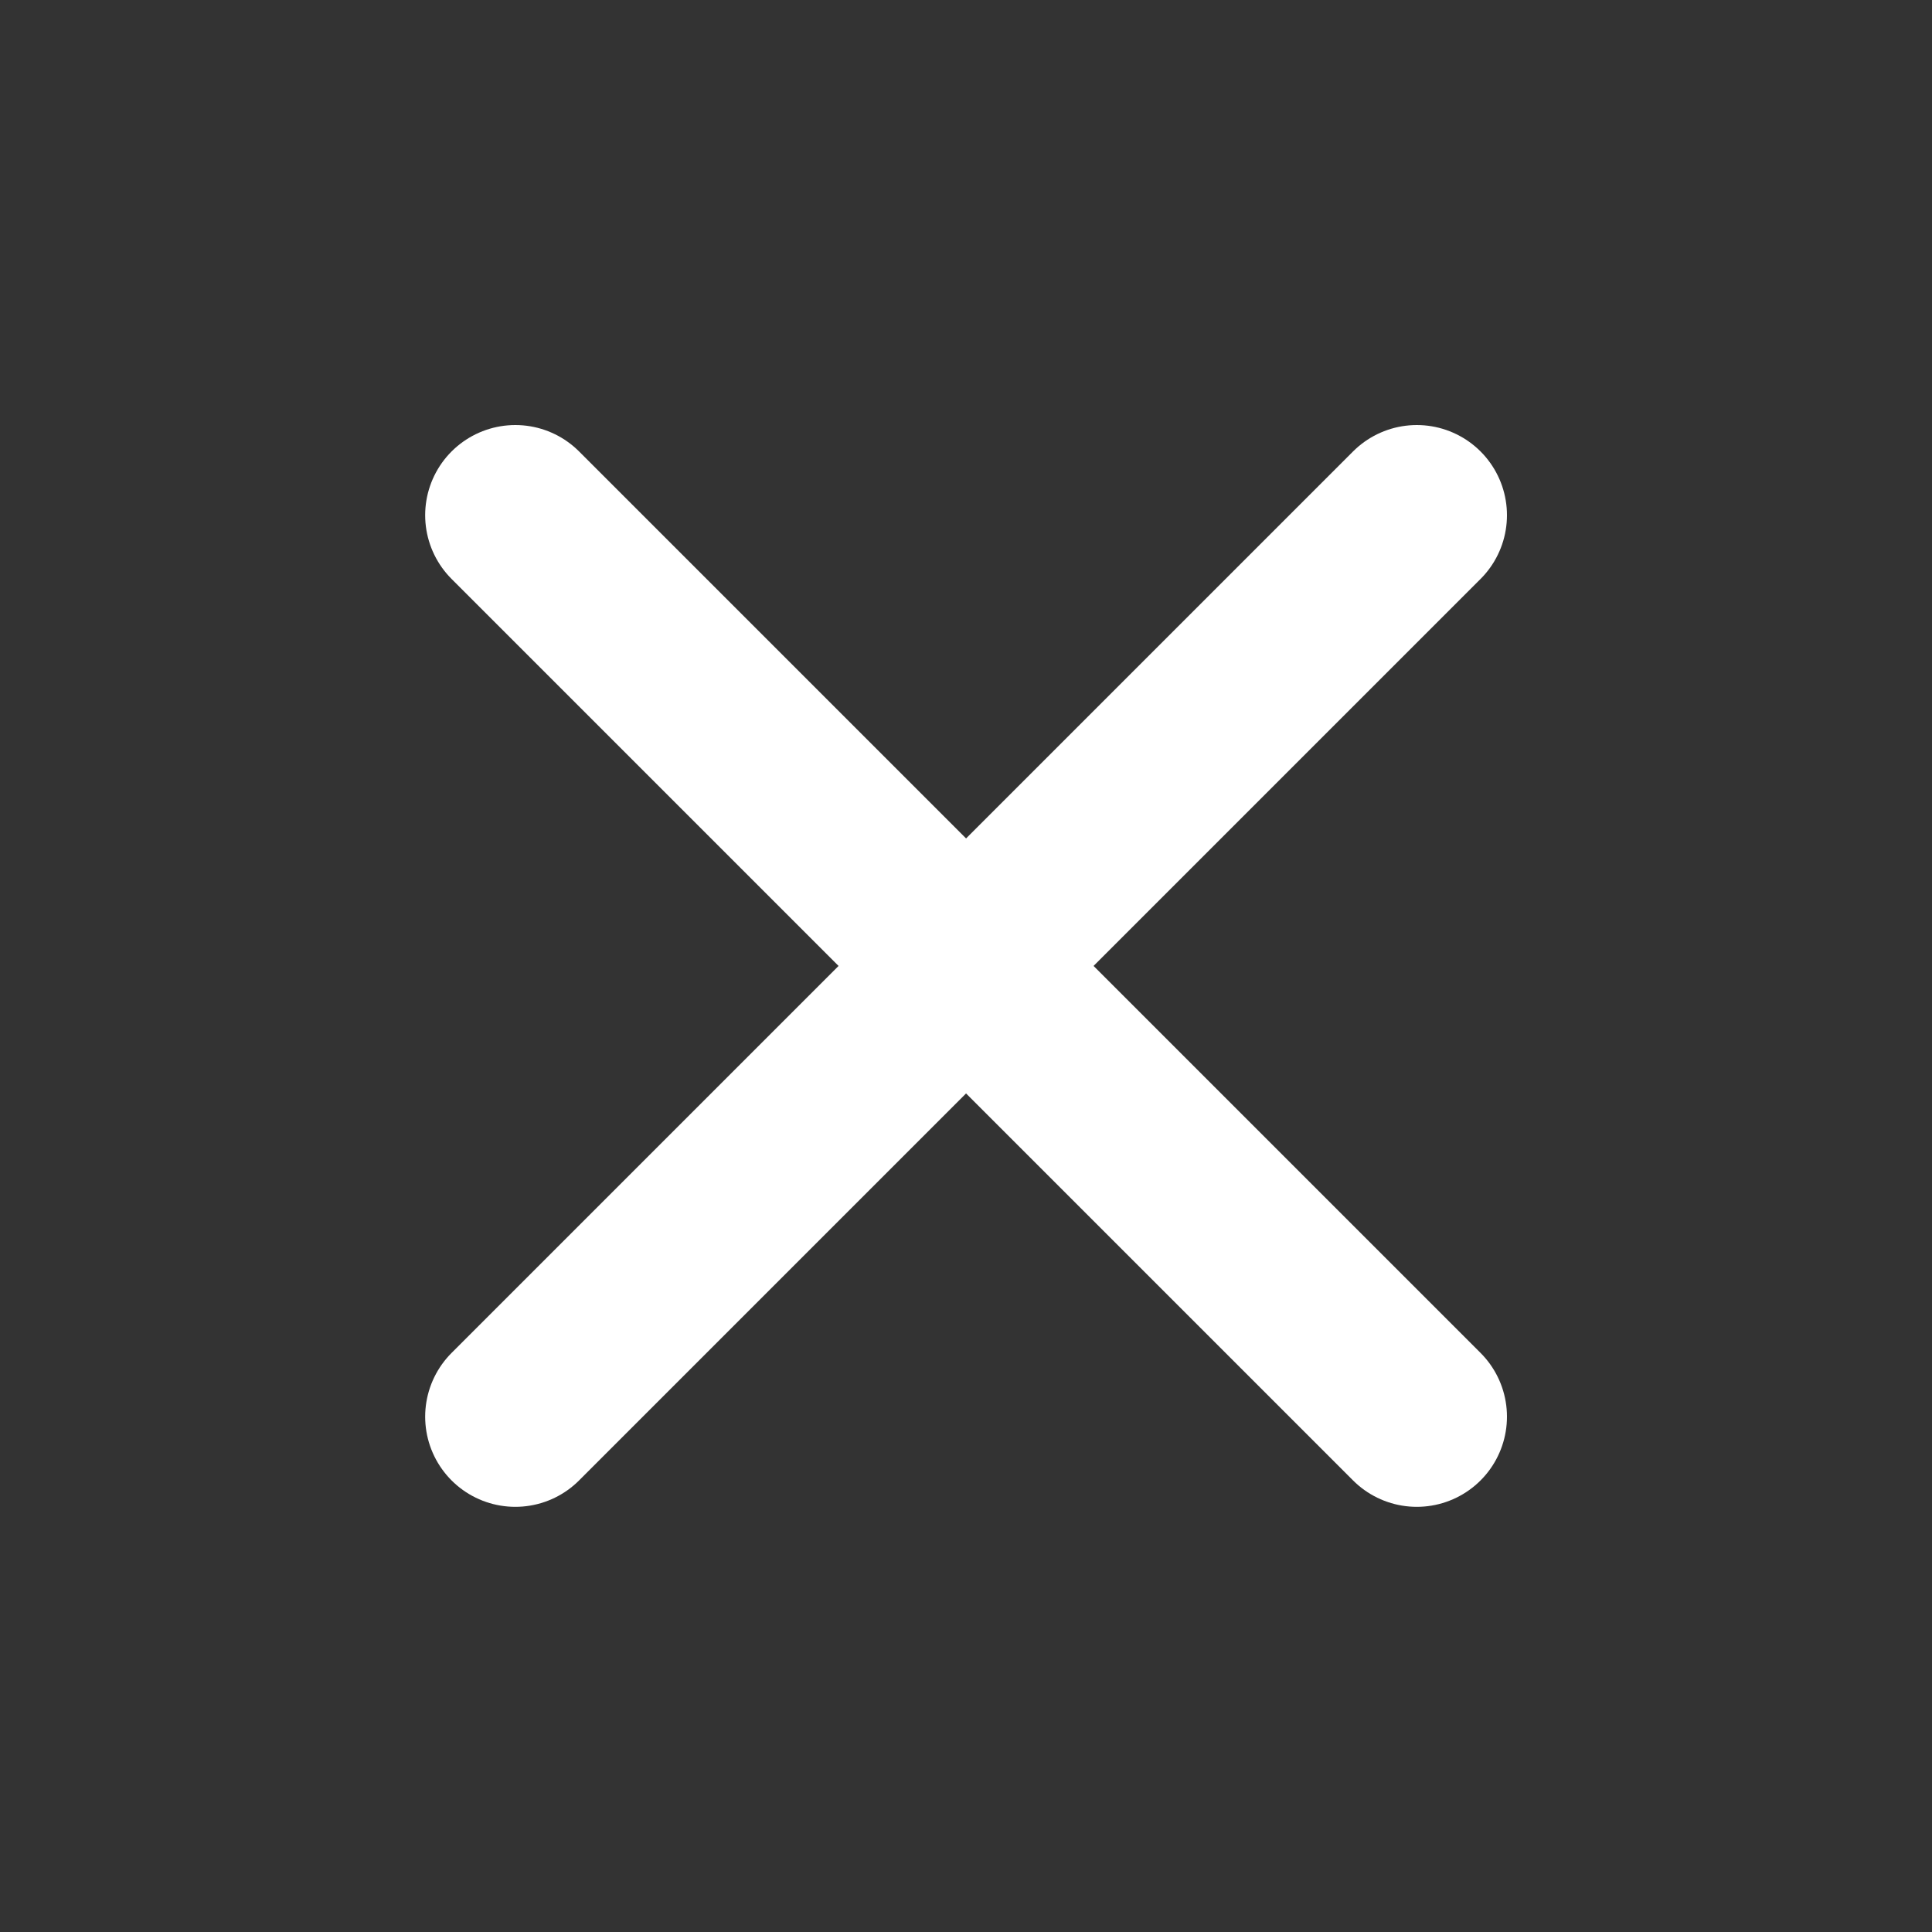 <svg width="15" height="15" viewBox="0 0 15 15" fill="none" xmlns="http://www.w3.org/2000/svg">
<rect x="0" y="0" width="15" height="15" fill="#333333" stroke="none"/>
<path d="M11 4L4.001 10.999" stroke="white" stroke-width="1.4" stroke-linecap="round"/>
<path d="M11 10.999L4.001 4" stroke="white" stroke-width="1.4" stroke-linecap="round"/>
</svg>
